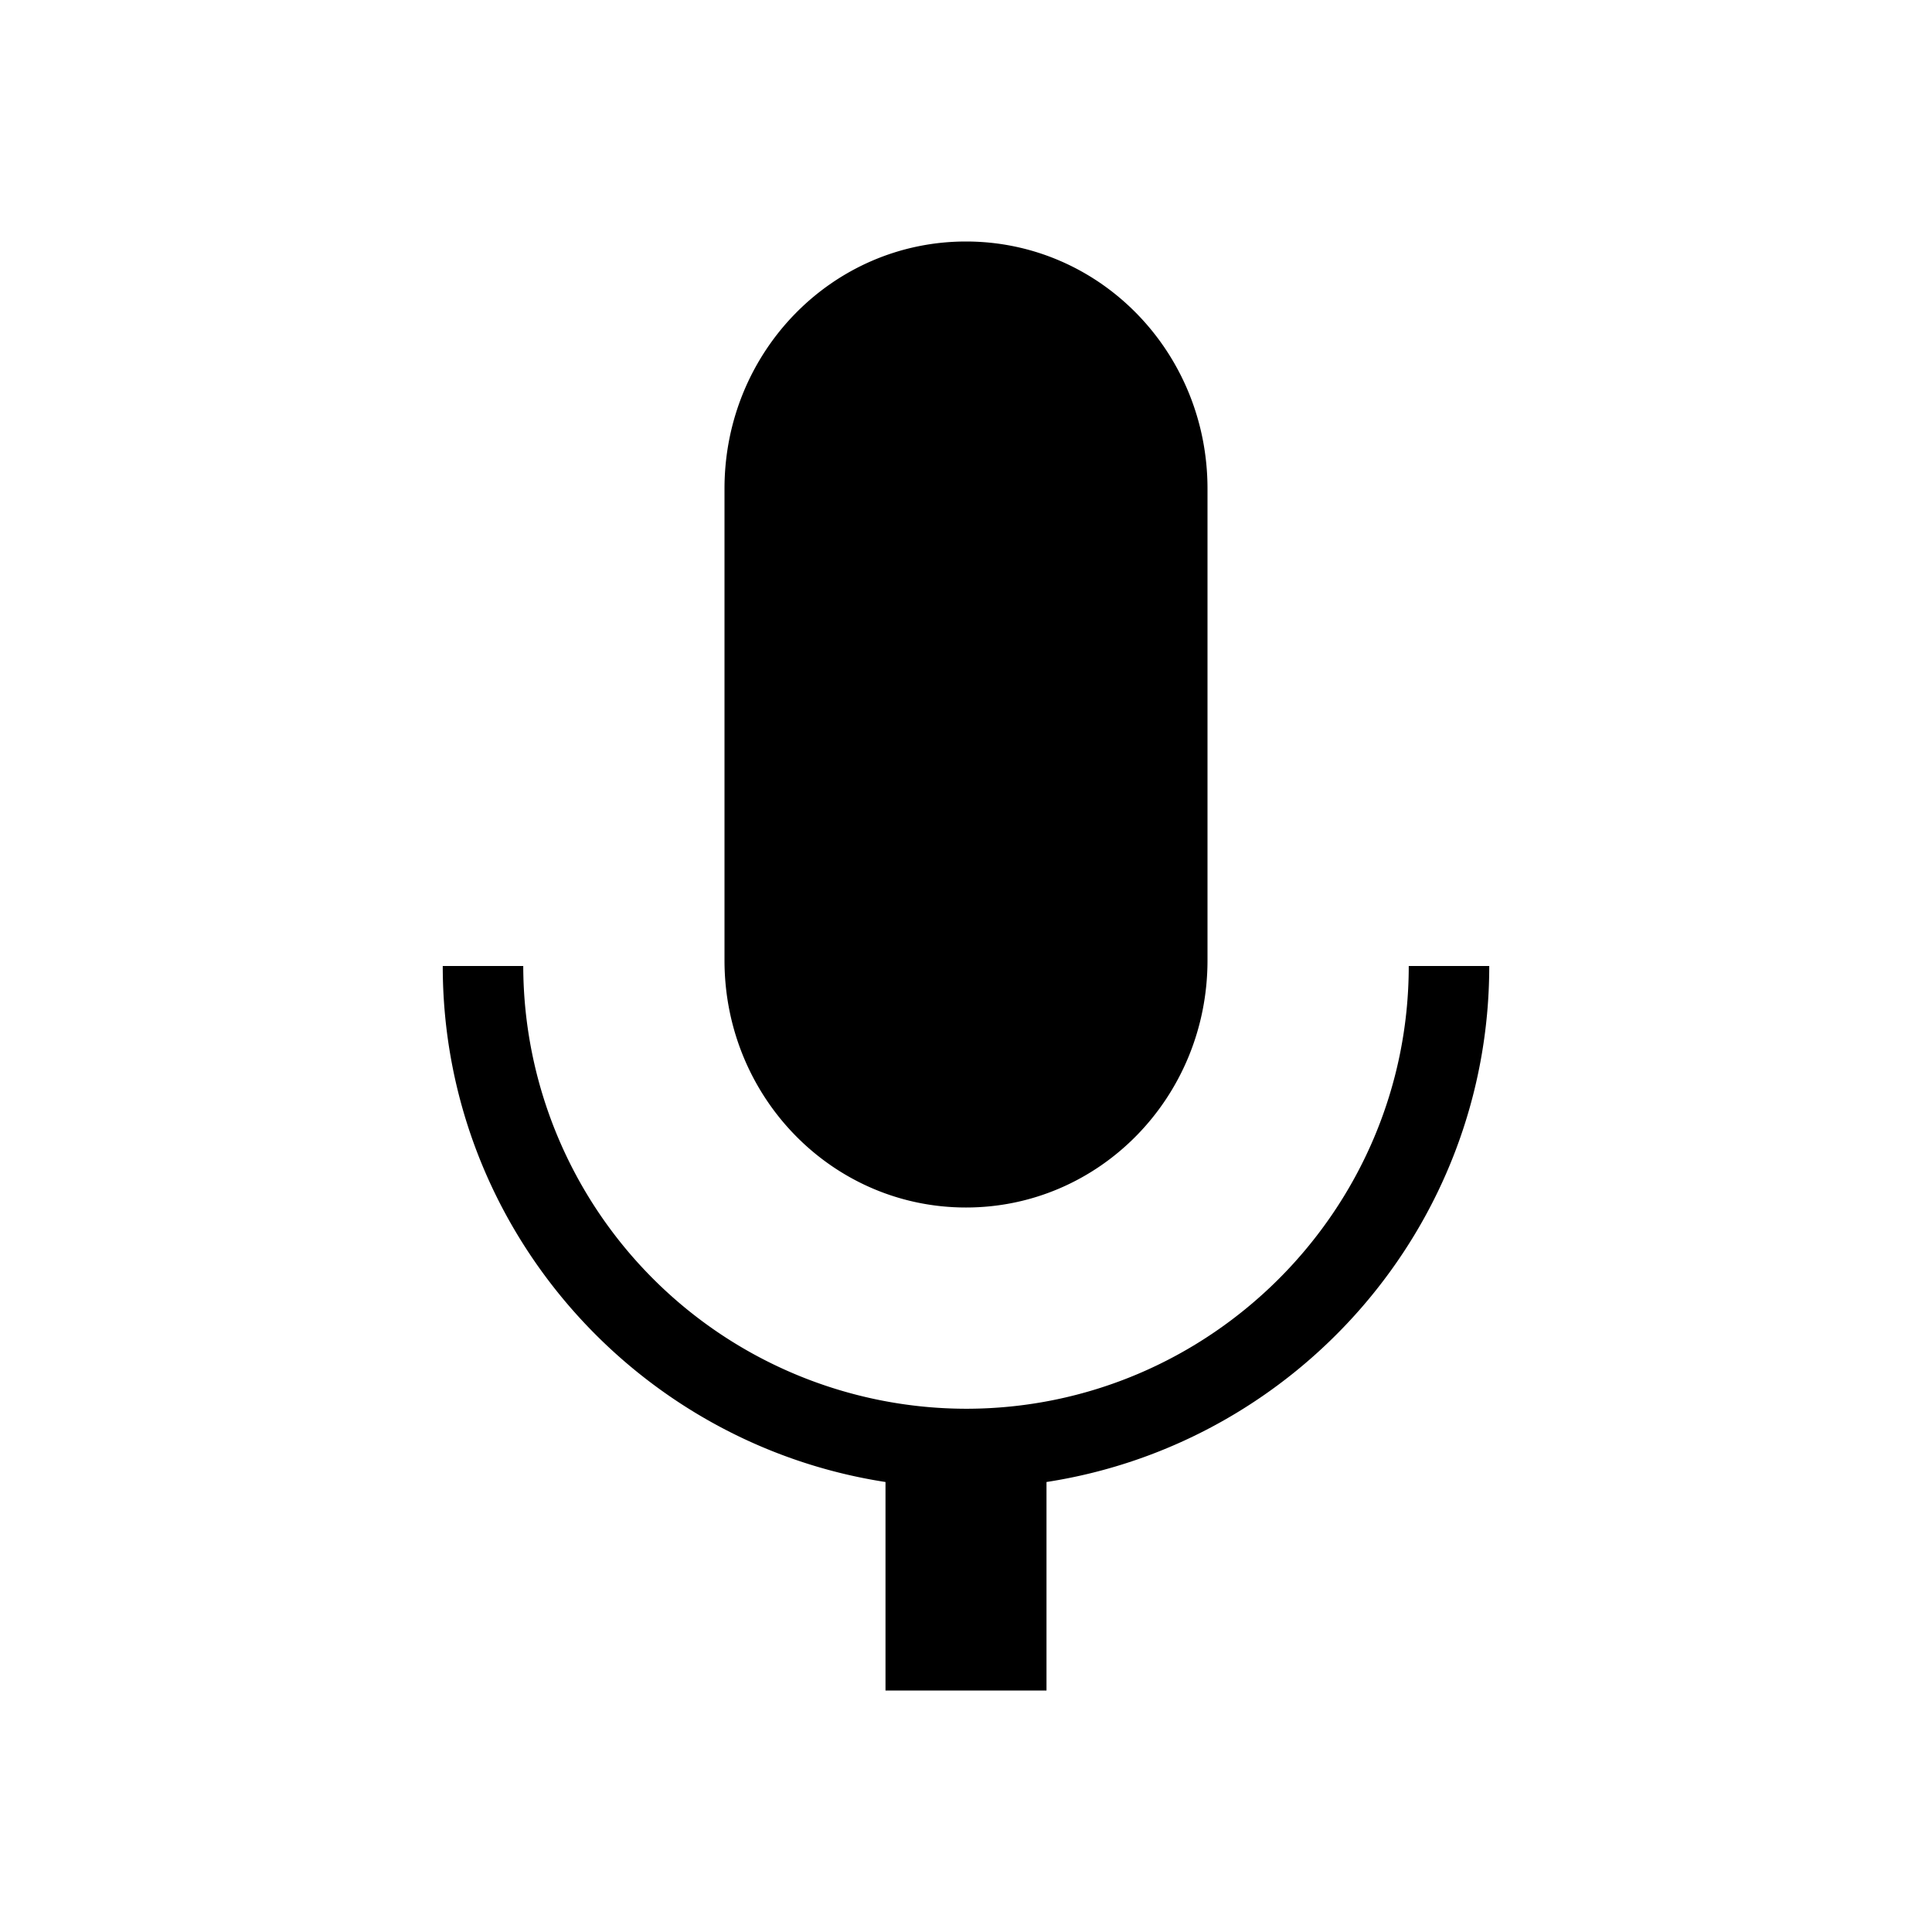<svg xmlns="http://www.w3.org/2000/svg" viewBox="0 0 24 24" class="style-scope yt-icon" style="pointer-events:none;width:100%;height:100%;display:block"><g class="style-scope yt-icon"><path d="M12 3c-1.66 0-3 1.37-3 3.07v5.86c0 1.7 1.34 3.07 3 3.07s3-1.37 3-3.07V6.07C15 4.37 13.66 3 12 3Zm6.5 9h-1c0 3.03-2.47 5.5-5.5 5.5A5.51 5.51 0 0 1 6.5 12h-1c0 3.24 2.39 5.93 5.5 6.41V21h2v-2.59c3.11-.48 5.5-3.17 5.5-6.41Z" class="style-scope yt-icon"/></g></svg>